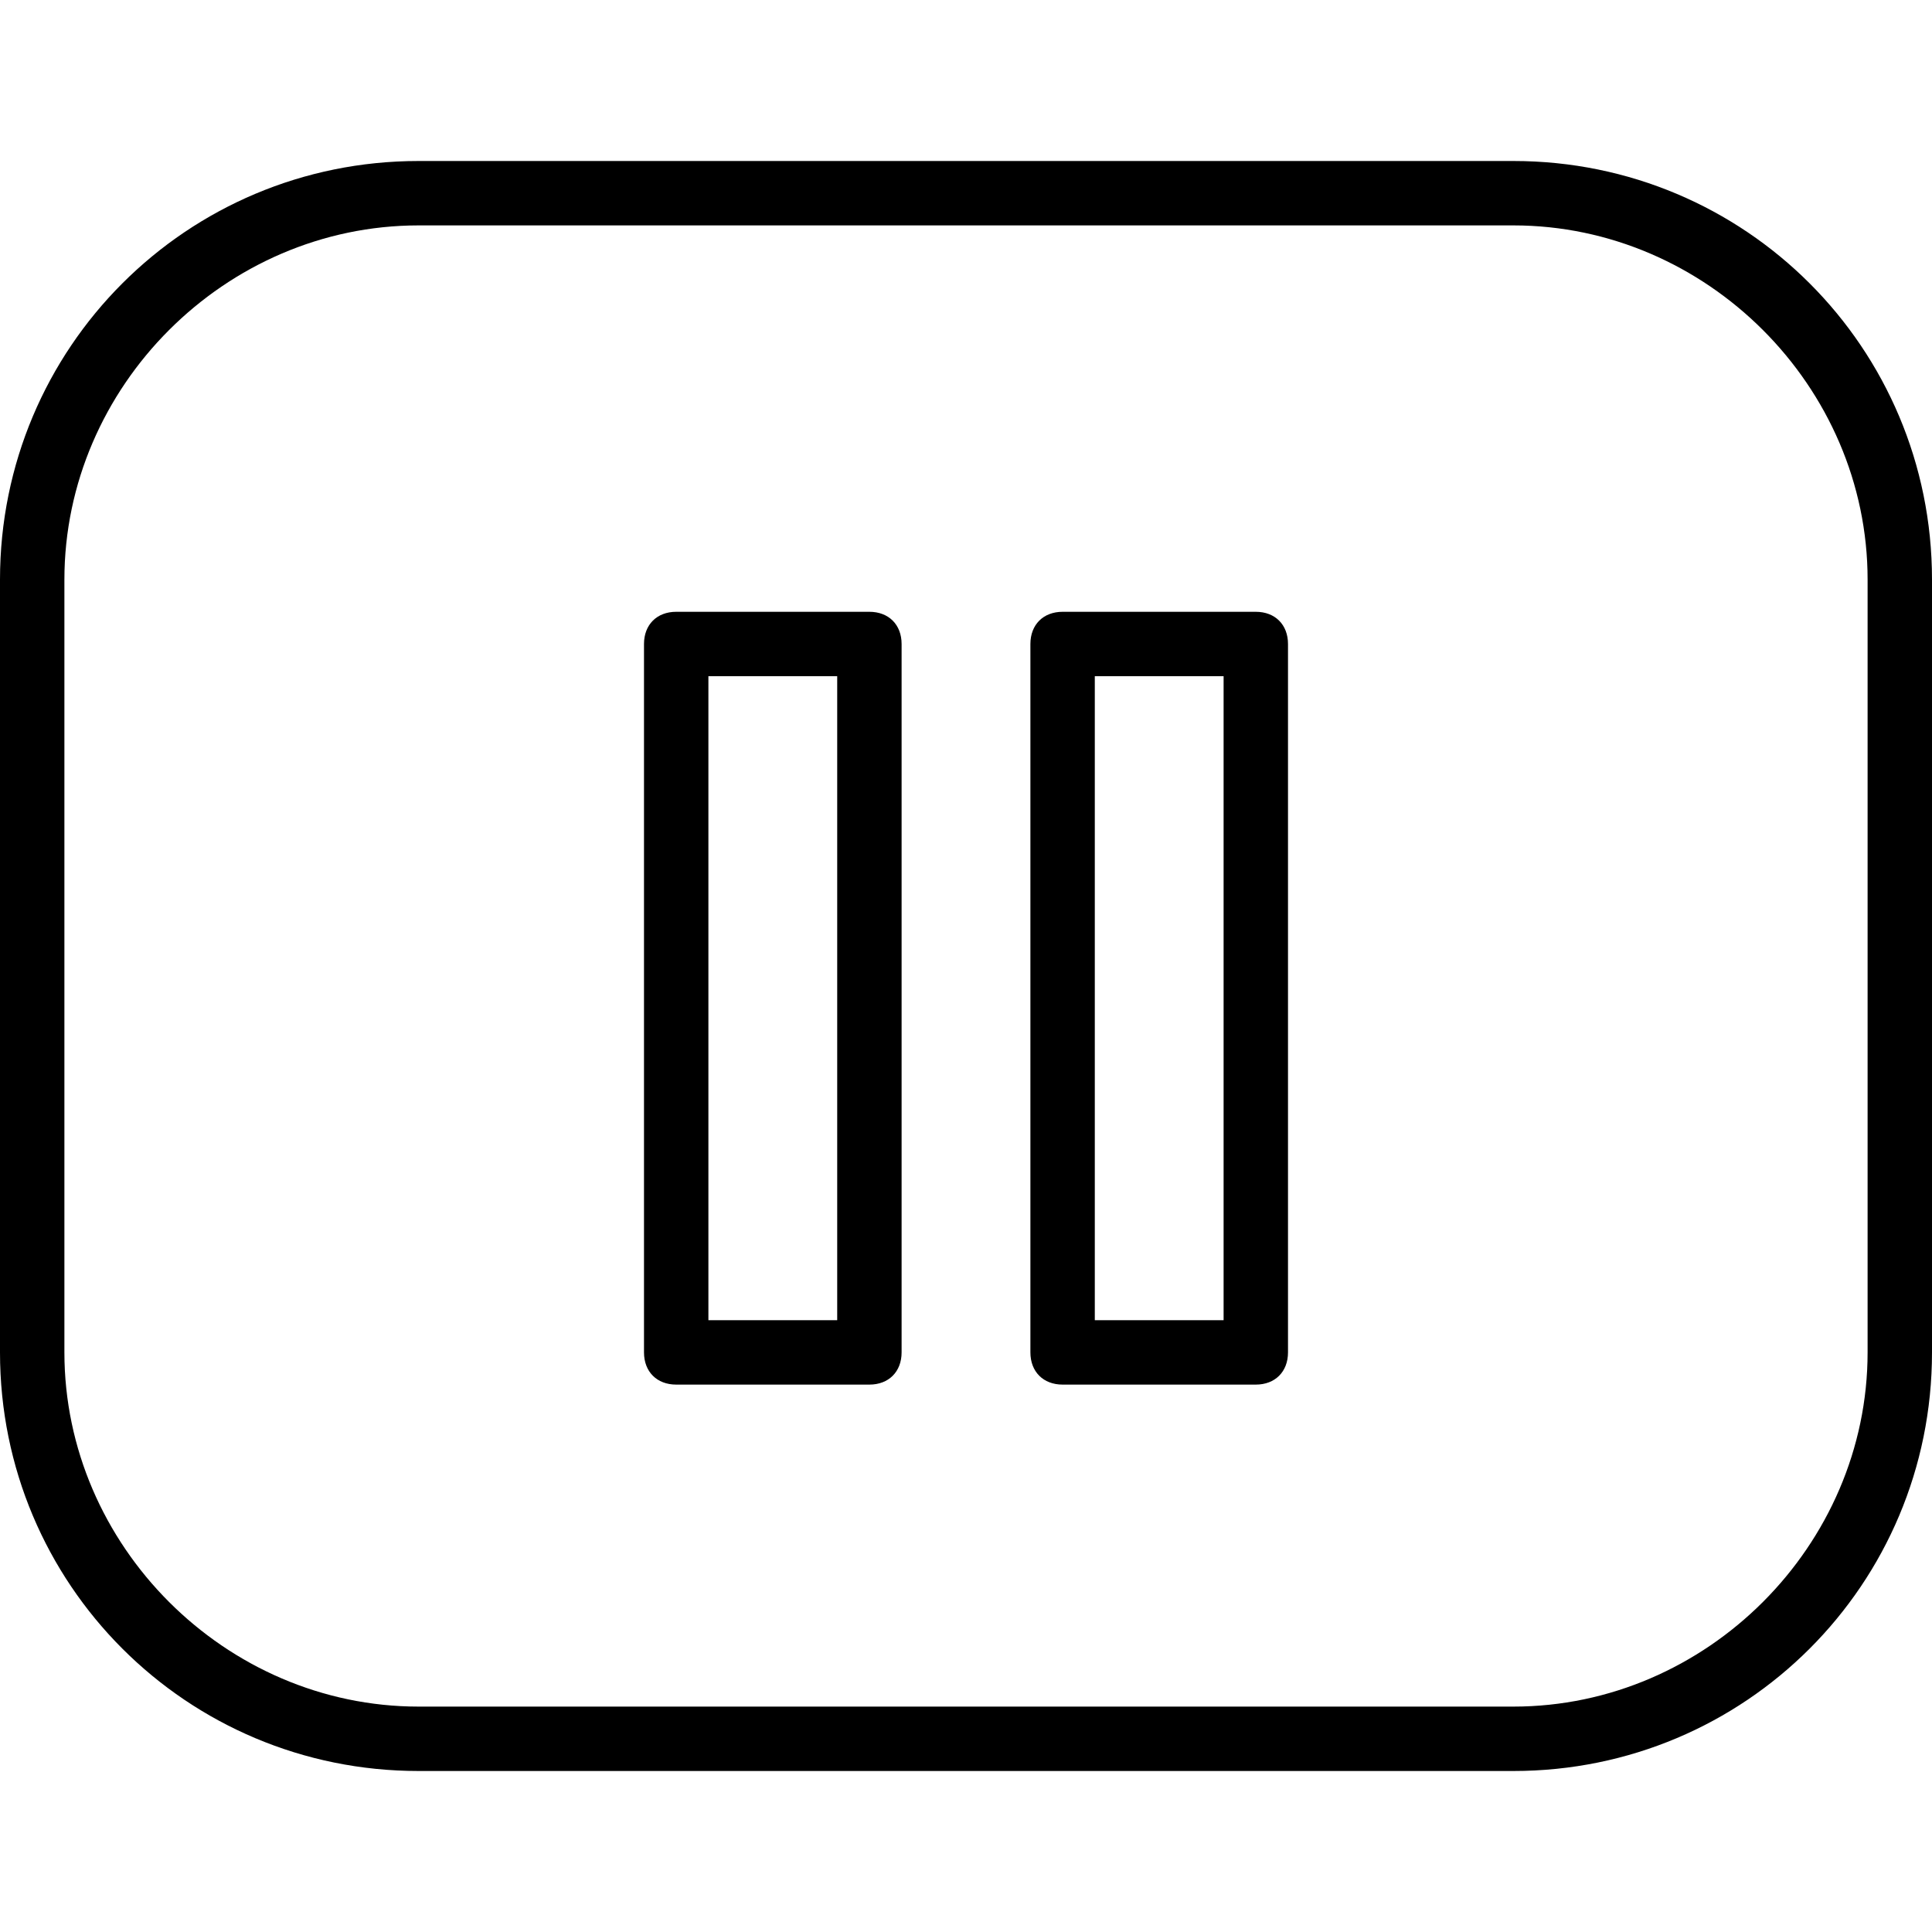 <?xml version="1.0" encoding="utf-8"?>
<!-- Generator: Adobe Illustrator 19.0.0, SVG Export Plug-In . SVG Version: 6.00 Build 0)  -->
<svg version="1.1" id="Layer_1" xmlns="http://www.w3.org/2000/svg" xmlns:xlink="http://www.w3.org/1999/xlink" x="0px" y="0px"
	 viewBox="0 0 30 30" style="enable-background:new 0 0 30 30;" xml:space="preserve">
<g>
	<g>
		<path d="M13.5,21.5h-3c-0.3,0-0.5-0.2-0.5-0.5V10c0-0.3,0.2-0.5,0.5-0.5h3c0.3,0,0.5,0.2,0.5,0.5v11C14,21.3,13.8,21.5,13.5,21.5z
			 M11,20.5h2v-10h-2V20.5z"/>
	</g>
	<g>
		<path d="M19.5,21.5h-3c-0.3,0-0.5-0.2-0.5-0.5V10c0-0.3,0.2-0.5,0.5-0.5h3c0.3,0,0.5,0.2,0.5,0.5v11C20,21.3,19.8,21.5,19.5,21.5z
			 M17,20.5h2v-10h-2V20.5z"/>
	</g>
	<g>
		<path d="M23.5,27.5h-17C2.9,27.5,0,24.6,0,21V9c0-3.6,2.9-6.5,6.5-6.5h17C27.1,2.5,30,5.4,30,9v12C30,24.6,27.1,27.5,23.5,27.5z
			 M6.5,3.5C3.5,3.5,1,6,1,9v12c0,3,2.5,5.5,5.5,5.5h17c3,0,5.5-2.5,5.5-5.5V9c0-3-2.5-5.5-5.5-5.5H6.5z"/>
	</g>
</g>
</svg>
